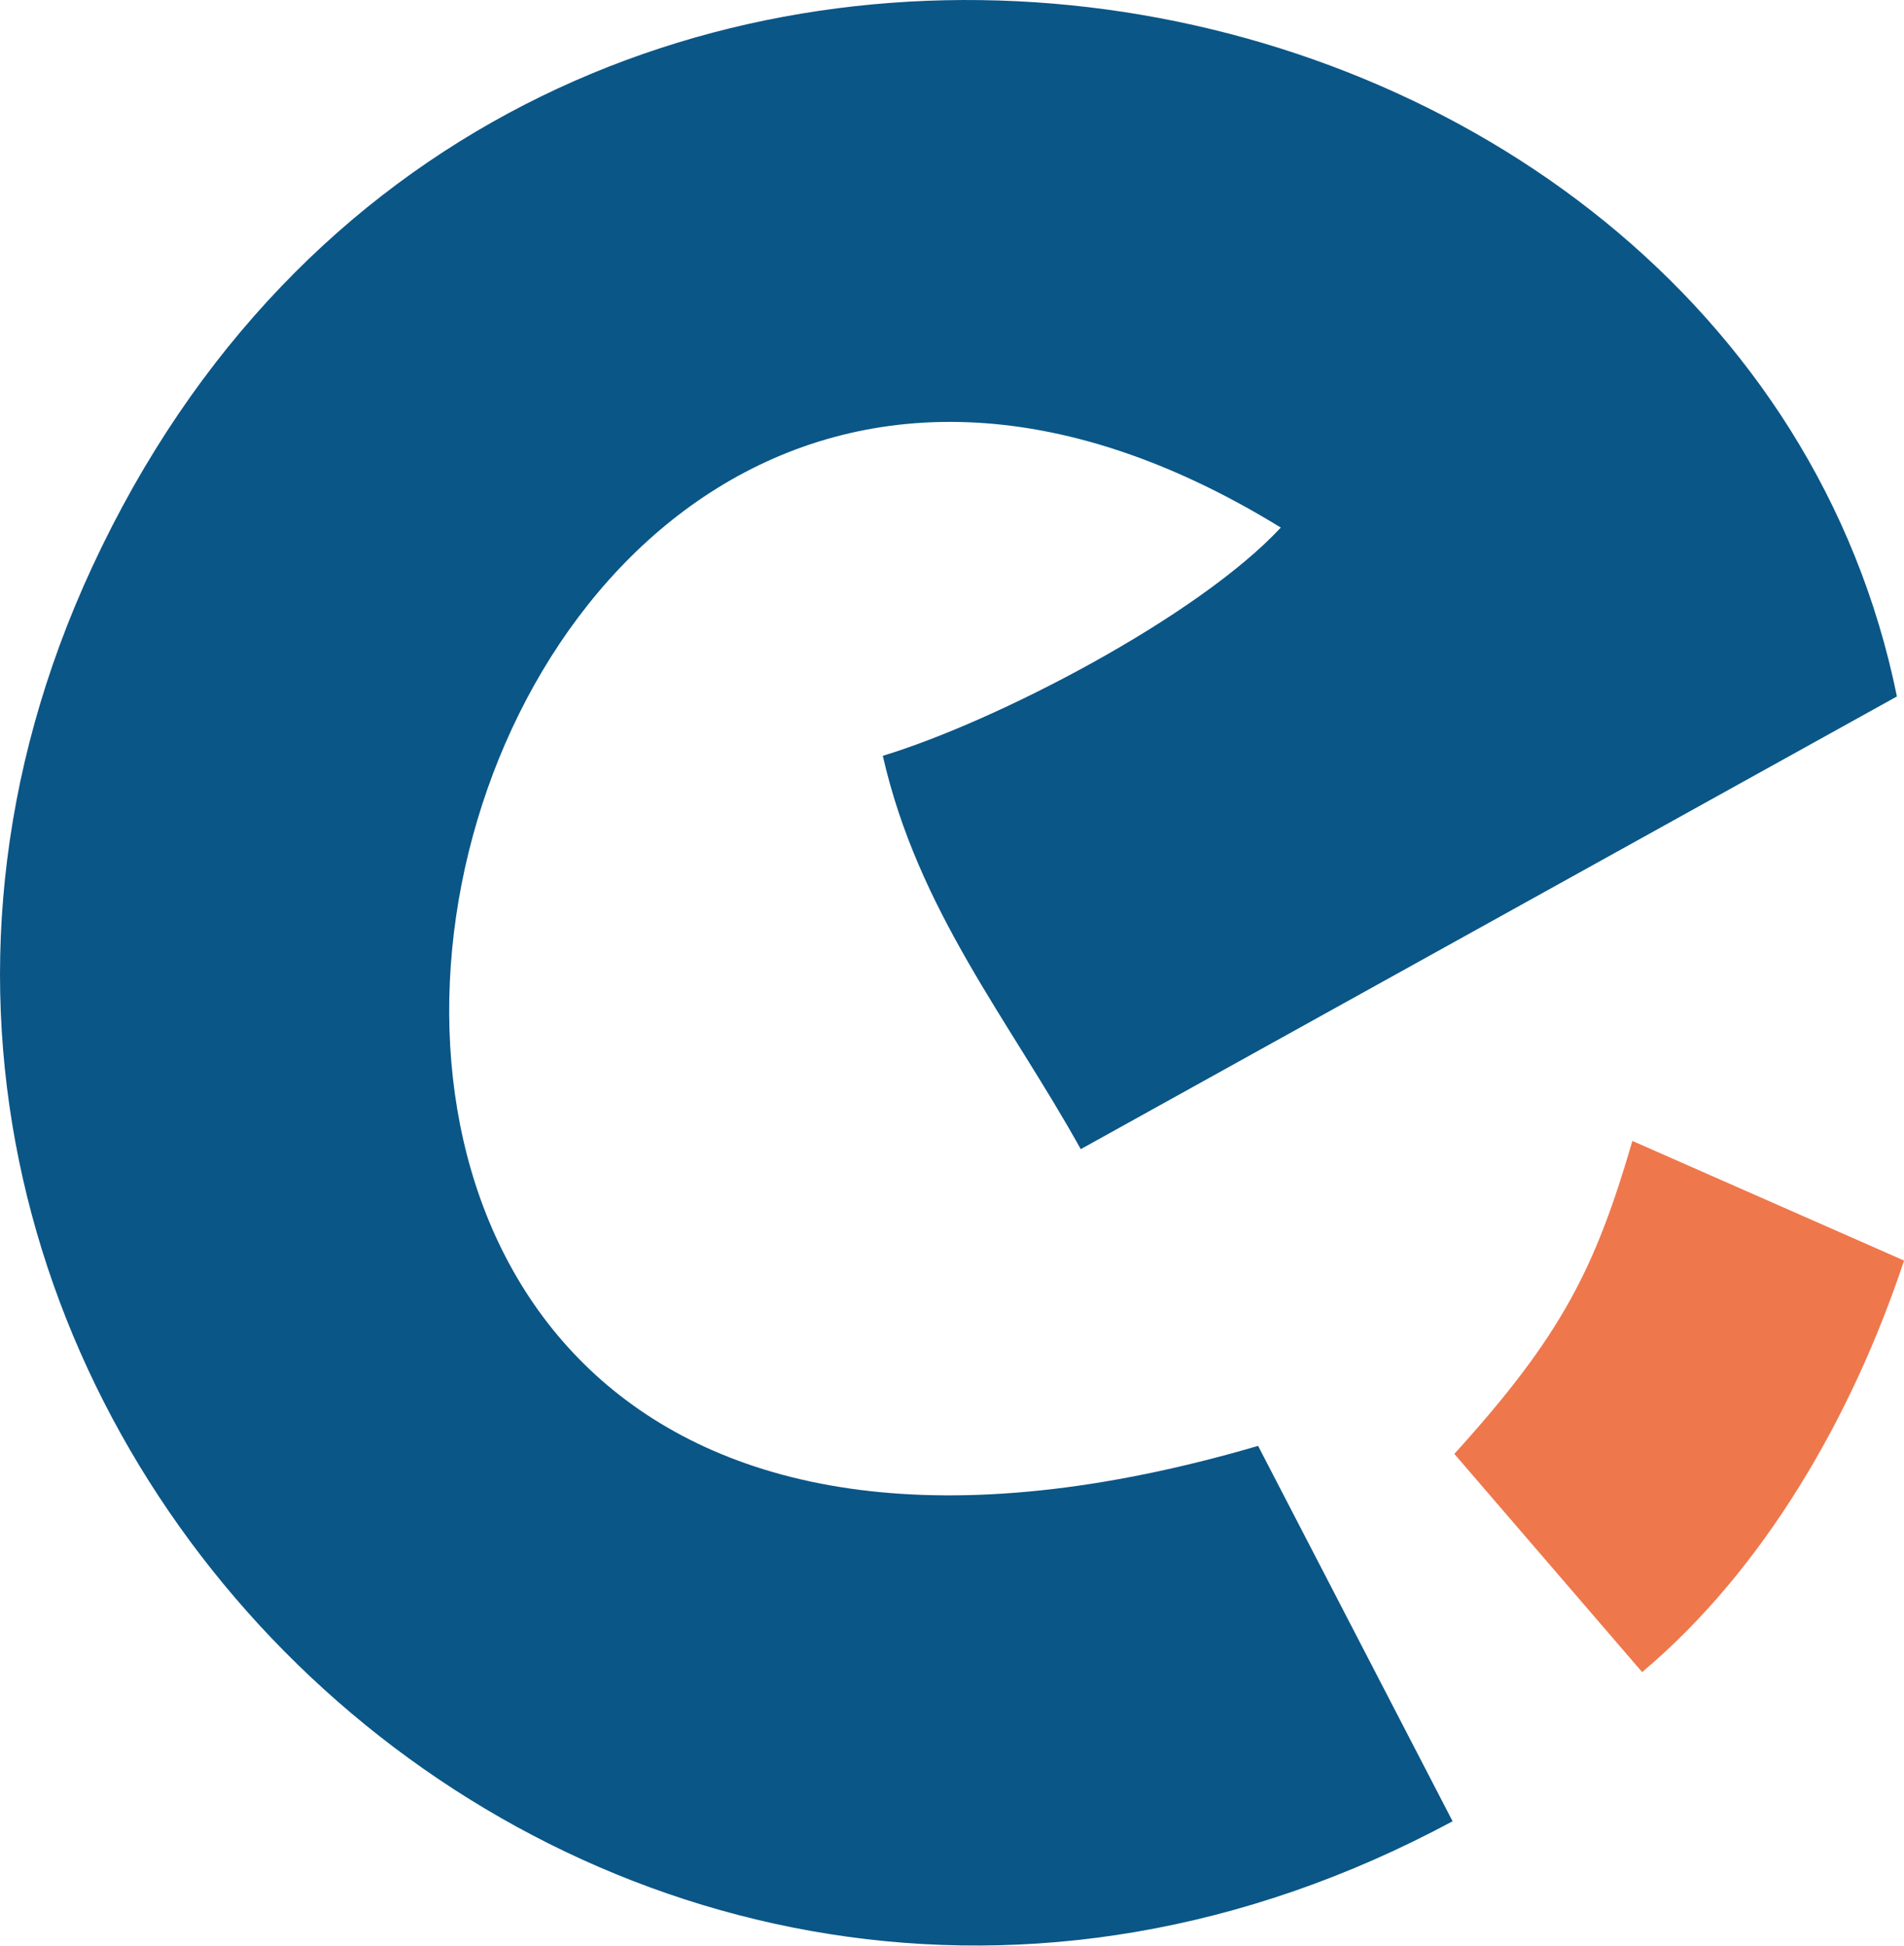 <?xml version="1.0" encoding="UTF-8"?>
<!DOCTYPE svg PUBLIC "-//W3C//DTD SVG 1.1//EN" "http://www.w3.org/Graphics/SVG/1.1/DTD/svg11.dtd">
<!-- Creator: CorelDRAW 2020 (64 Bit) -->
<svg xmlns="http://www.w3.org/2000/svg" xml:space="preserve" width="7.339mm" height="7.499mm" version="1.1" style="shape-rendering:geometricPrecision; text-rendering:geometricPrecision; image-rendering:optimizeQuality; fill-rule:evenodd; clip-rule:evenodd"
viewBox="0 0 285.17 291.38"
 xmlns:xlink="http://www.w3.org/1999/xlink"
 xmlns:xodm="http://www.corel.com/coreldraw/odm/2003">
 <defs>
  <style type="text/css">
   <![CDATA[
    .fil0 {fill:#0A5687}
    .fil1 {fill:#EF774C}
   ]]>
  </style>
 </defs>
 <g id="Camada_x0020_1">
  <g id="_1612172409408">
   <path class="fil0" d="M217.56 272.76l-29.13 -56.22c-189.14,55.43 -132.32,-220.98 3.4,-137.53 -12.43,13.37 -42.59,29.02 -59.61,34.18 5.29,23.22 18.86,39.51 29.65,58.91l122.24 -67.8c-23.92,-117.27 -208.97,-151.53 -270.28,-19.44 -57.98,124.91 77.25,255.89 203.73,187.9z"/>
   <path class="fil1" d="M285.17 188.78l-40.68 -17.91c-5.56,19.06 -10.55,29.11 -26.67,46.87l28.13 32.68c18.27,-15.36 31.49,-38.33 39.23,-61.64z"/>
  </g>
 </g>
</svg>
